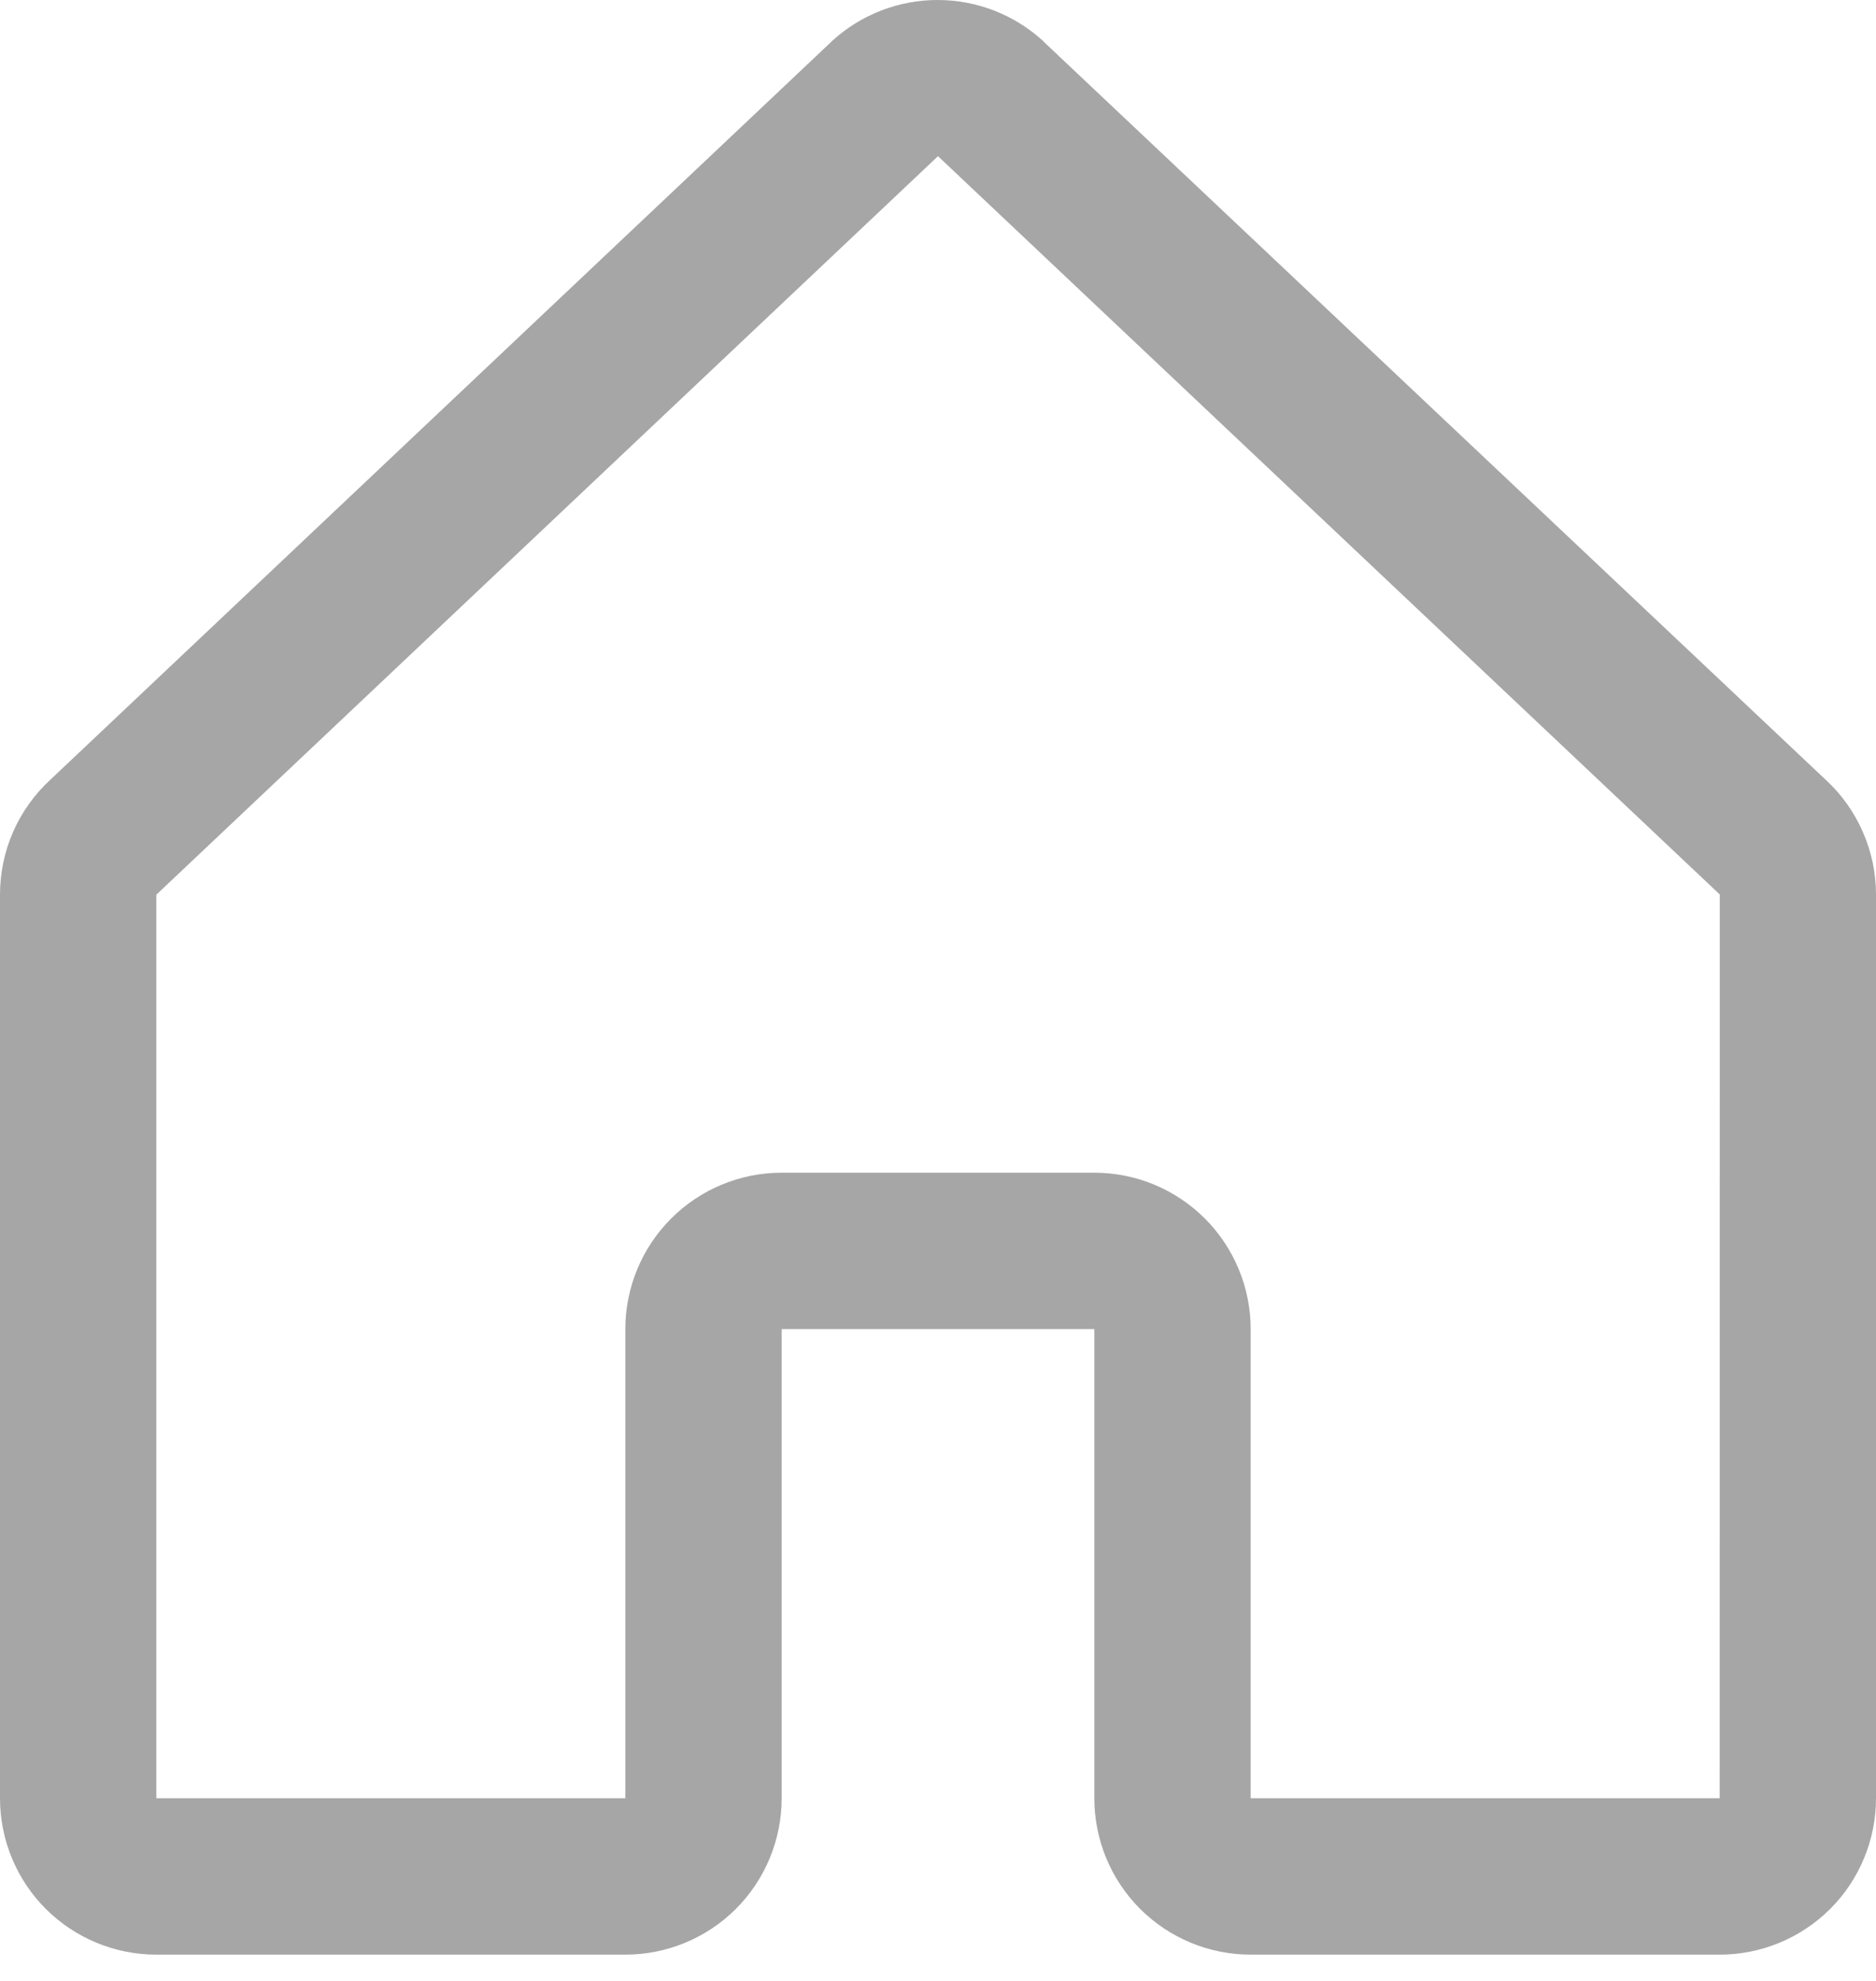 <svg width="18" height="19" viewBox="0 0 18 19" fill="none" xmlns="http://www.w3.org/2000/svg">
<path d="M17.515 7.477L10.015 0.401C10.012 0.397 10.008 0.394 10.005 0.39C9.729 0.139 9.369 0 8.996 0C8.623 0 8.263 0.139 7.987 0.39L7.976 0.401L0.485 7.477C0.332 7.617 0.21 7.788 0.126 7.978C0.043 8.168 -3.15402e-05 8.374 1.73323e-08 8.581V17.248C1.73323e-08 17.646 0.158 18.028 0.439 18.309C0.721 18.59 1.102 18.748 1.5 18.748H6C6.398 18.748 6.779 18.59 7.061 18.309C7.342 18.028 7.5 17.646 7.5 17.248V12.748H10.5V17.248C10.5 17.646 10.658 18.028 10.939 18.309C11.221 18.59 11.602 18.748 12 18.748H16.5C16.898 18.748 17.279 18.59 17.561 18.309C17.842 18.028 18 17.646 18 17.248V8.581C18 8.374 17.957 8.168 17.873 7.978C17.79 7.788 17.668 7.617 17.515 7.477ZM16.5 17.248H12V12.748C12 12.351 11.842 11.969 11.561 11.688C11.279 11.406 10.898 11.248 10.5 11.248H7.5C7.102 11.248 6.721 11.406 6.439 11.688C6.158 11.969 6 12.351 6 12.748V17.248H1.5V8.581L1.51 8.572L9 1.498L16.491 8.57L16.501 8.579L16.5 17.248Z" fill="#A6A6A6"/>
</svg>
